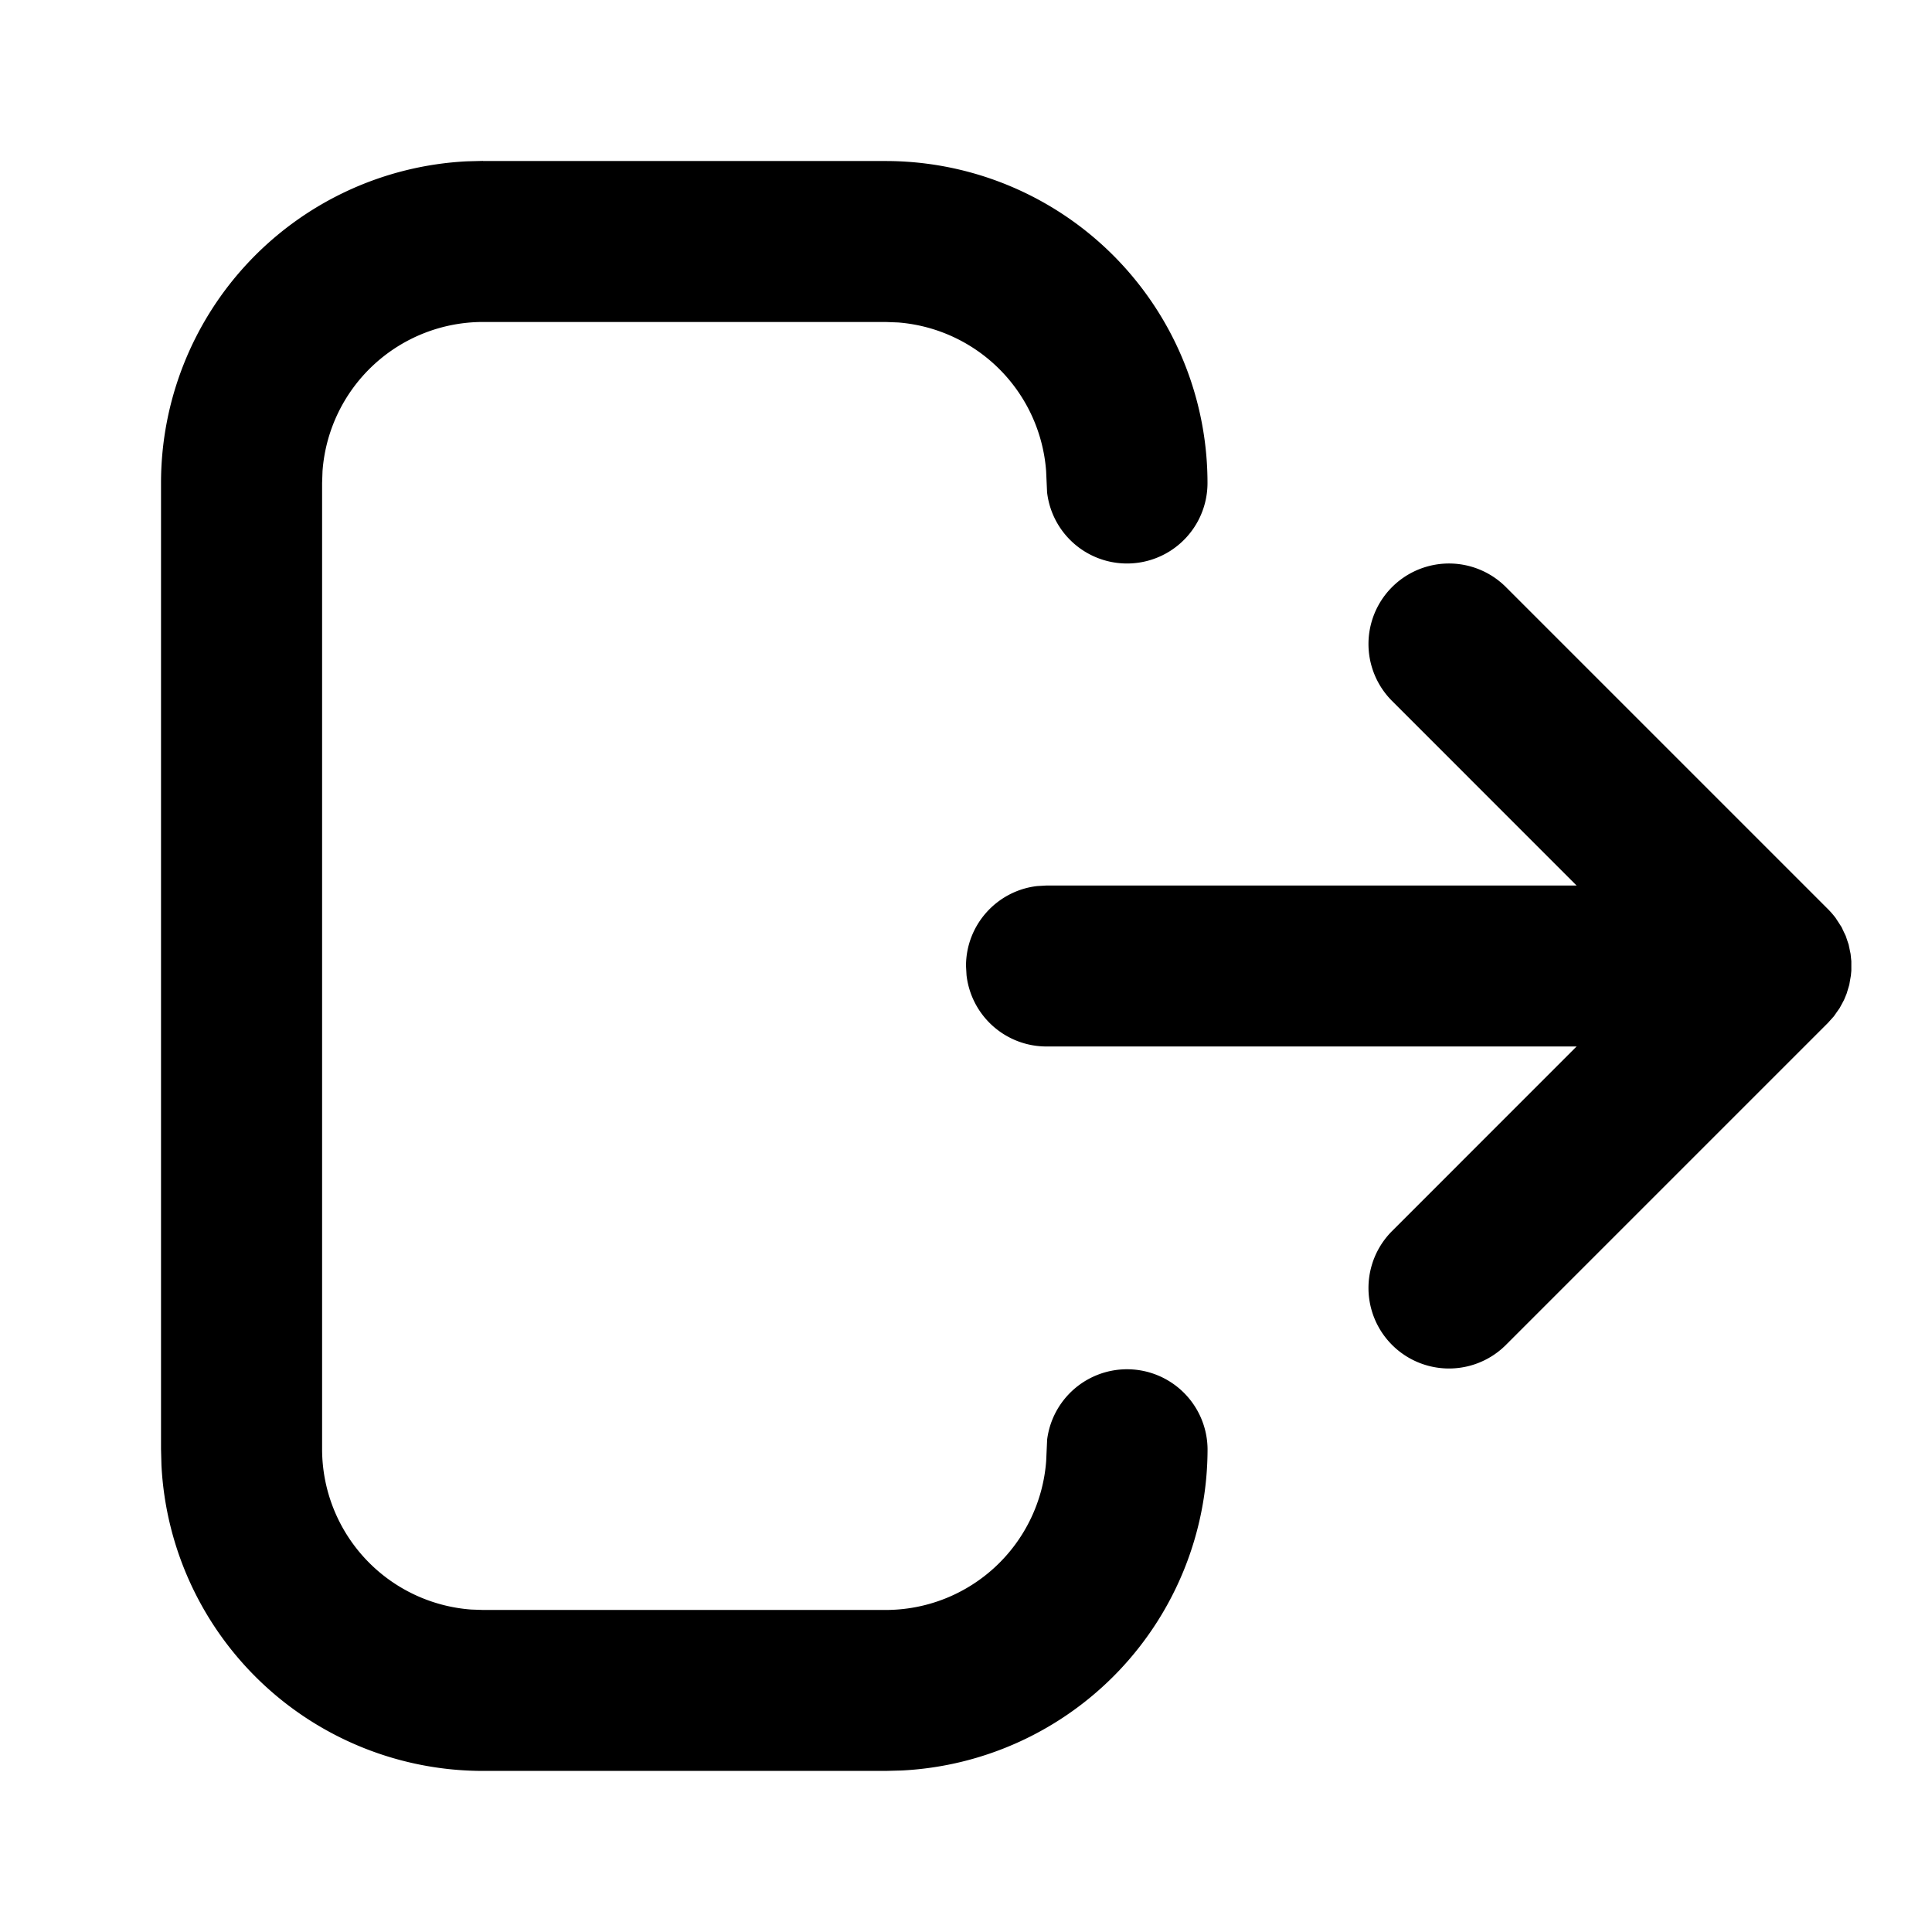 <svg xmlns="http://www.w3.org/2000/svg" width="32" height="32" viewBox="0 0 32 32"><path d="M8 2.667h6.667A5.333 5.333 0 0 1 20 8a1.333 1.333 0 0 1-2.657.155l-.016-.354a2.668 2.668 0 0 0-2.45-2.46l-.209-.008H8.001a2.666 2.666 0 0 0-2.659 2.468L5.335 8v16a2.666 2.666 0 0 0 2.468 2.659l.199.007h6.667a2.666 2.666 0 0 0 2.659-2.468l.016-.355a1.334 1.334 0 0 1 2.657.155 5.334 5.334 0 0 1-5.067 5.327l-.266.007H8.001a5.334 5.334 0 0 1-5.327-5.067l-.007-.266v-16a5.334 5.334 0 0 1 5.067-5.327L8 2.665zm16.943 7.057 5.333 5.333c.047.047.09.097.129.149l.096.148.071.15.047.14.033.157.012.119v.158l-.007.078-.027.155-.043.144-.045.109-.07.13-.098.14-.098.109-5.333 5.333a1.333 1.333 0 1 1-1.886-1.886l3.056-3.057h-8.78a1.333 1.333 0 0 1-1.324-1.178L16 16c0-.684.515-1.247 1.178-1.324l.155-.009h8.78l-3.056-3.057a1.333 1.333 0 1 1 1.886-1.886z"/></svg>
